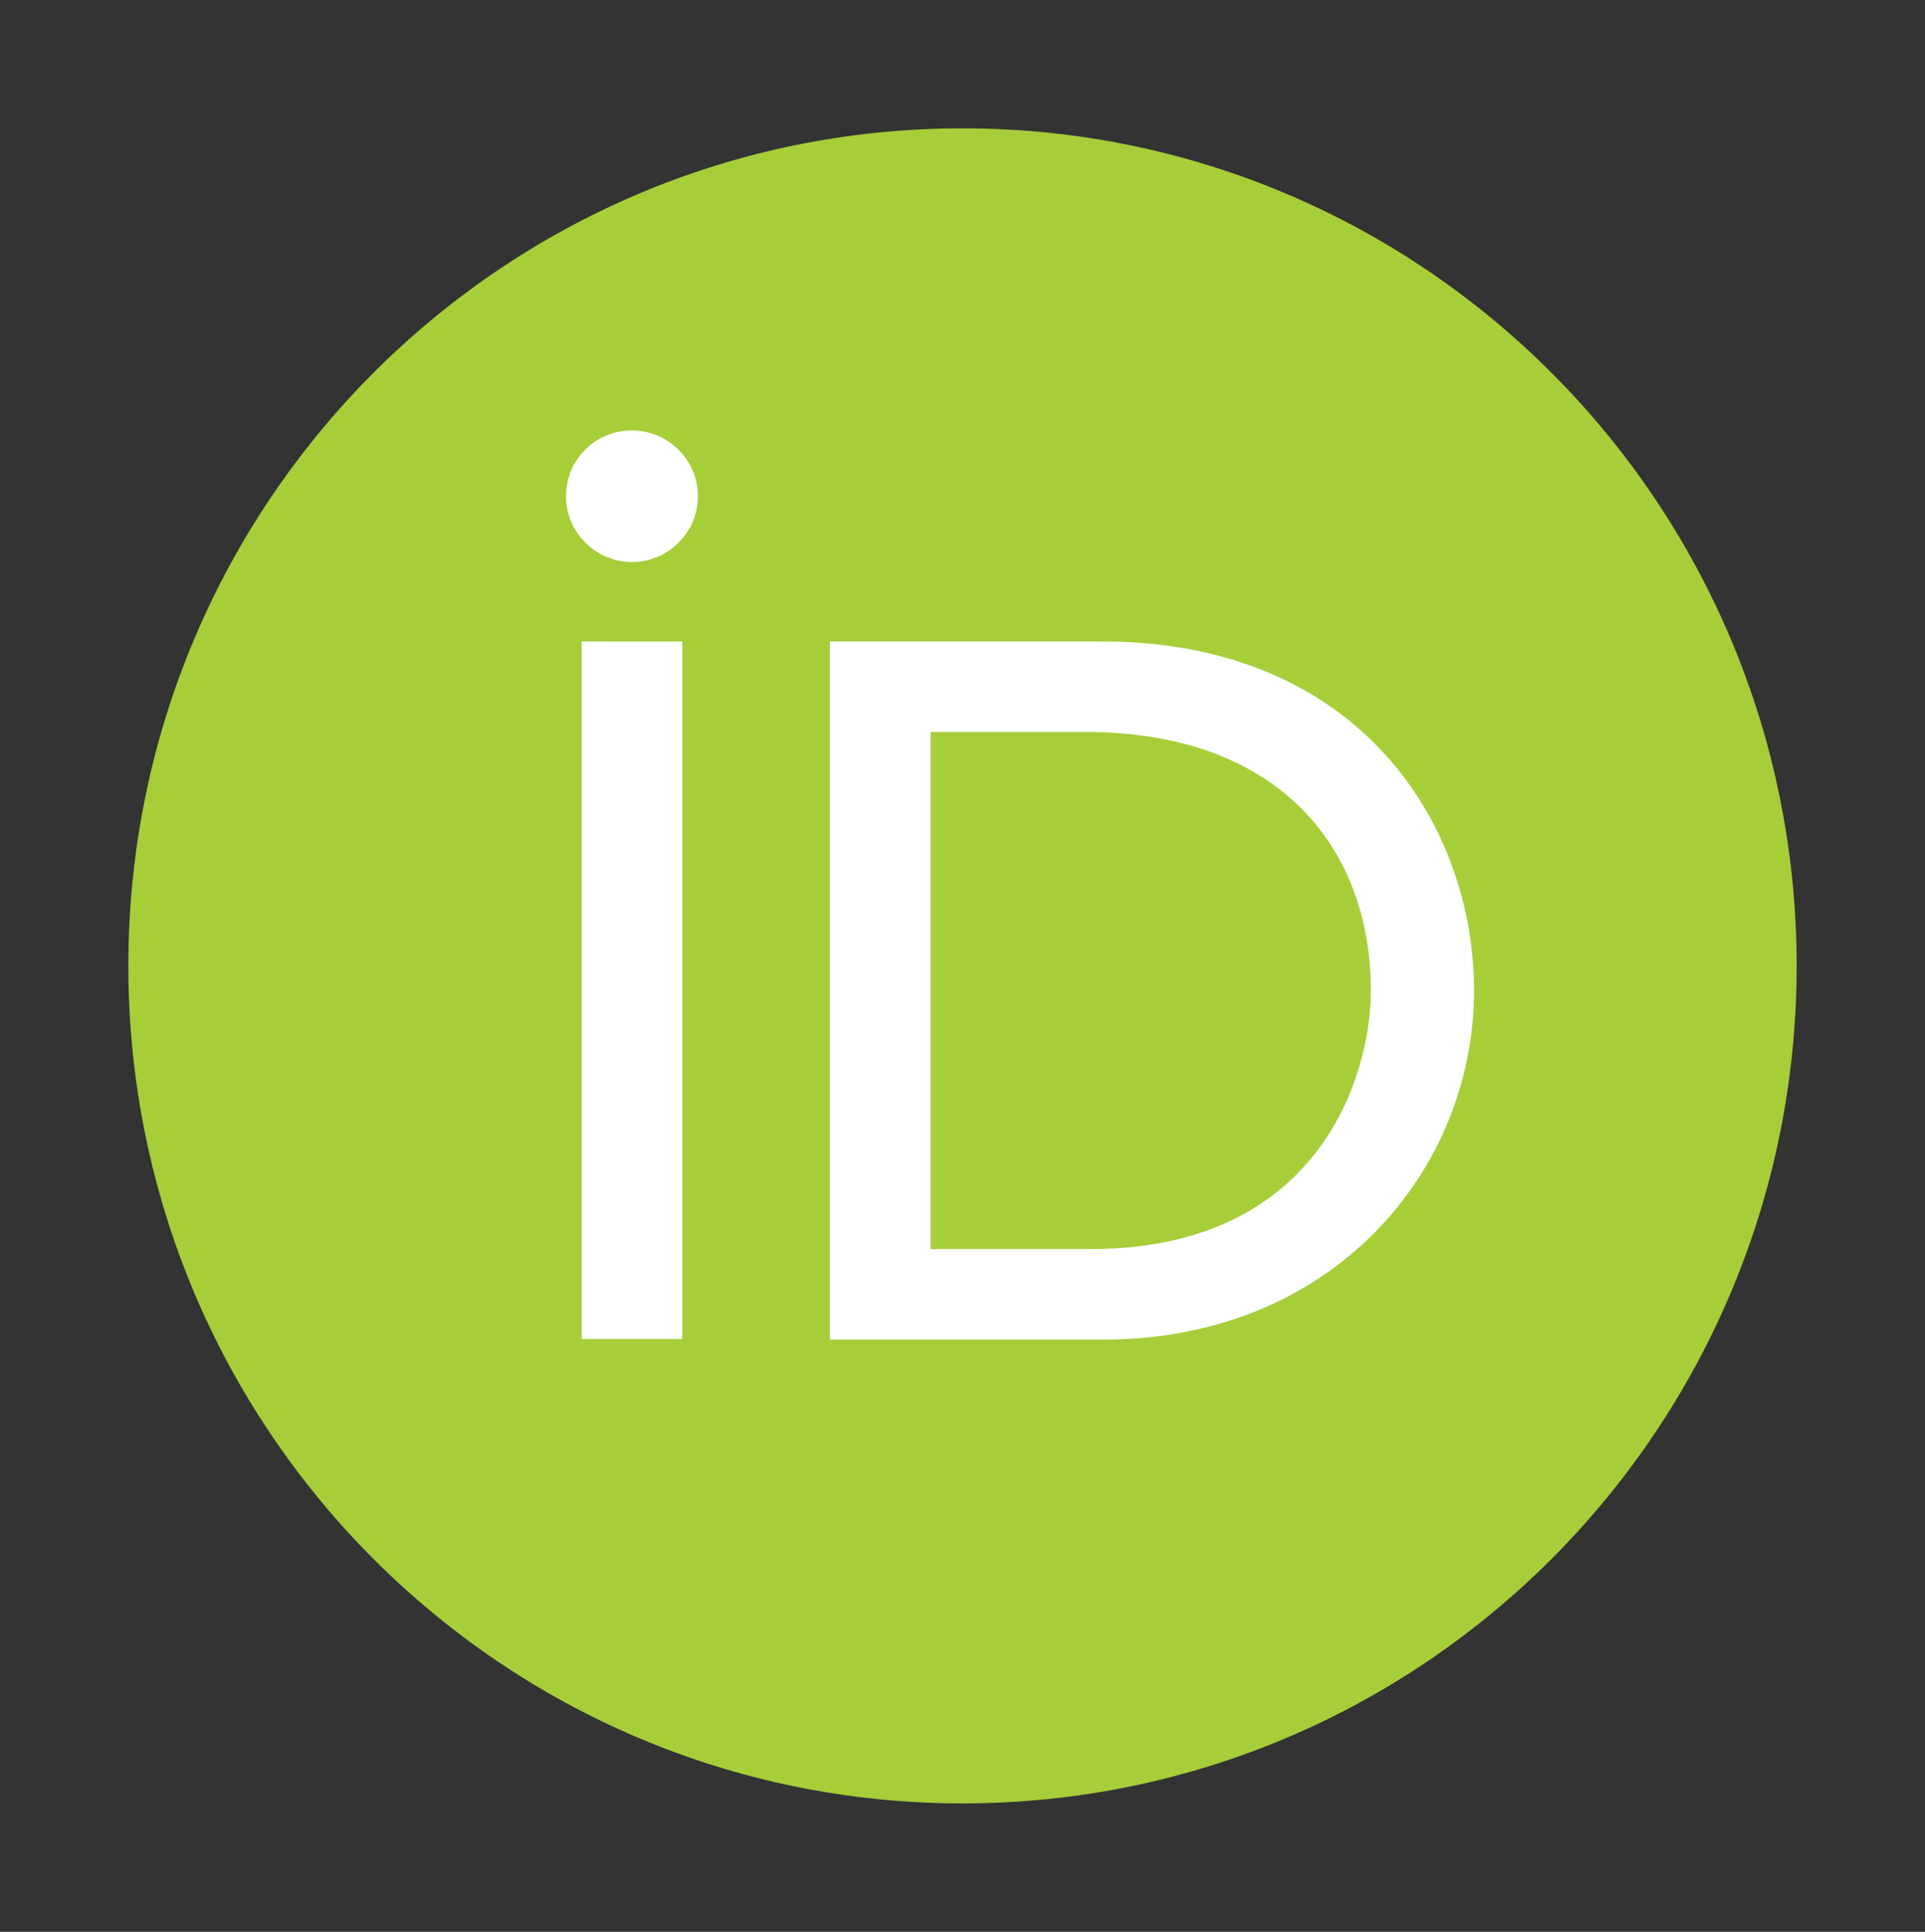 <svg width="285" height="286" xmlns="http://www.w3.org/2000/svg" xmlns:xlink="http://www.w3.org/1999/xlink" xml:space="preserve" overflow="hidden"><rect width="100%" height="100%" fill="#333333" stroke="none"/><defs><clipPath id="clip0"><rect x="1237" y="115" width="247" height="248"/></clipPath><clipPath id="clip1"><rect x="1237" y="115" width="247" height="248"/></clipPath><clipPath id="clip2"><rect x="1237" y="115" width="247" height="248"/></clipPath></defs><g transform="translate(-1218 -96)"><g clip-path="url(#clip0)"><g clip-path="url(#clip1)"><g clip-path="url(#clip2)"><path d="M247 123.5C247 191.714 191.714 247 123.5 247 55.285 247 0 191.714 0 123.5 0 55.285 55.285 0 123.5 0 191.714 0 247 55.285 247 123.5Z" fill="#A6CE39" transform="matrix(1 0 0 1.004 1237 115)"/><path d="M17.281 134.221 2.386 134.221 2.386 31.37 17.281 31.37 17.281 77.85 17.281 134.221Z" fill="#FFFFFF" transform="matrix(1 0 0 1.004 1301.73 159.469)"/><path d="M39.14 31.37 79.376 31.37C117.678 31.37 134.508 58.547 134.508 82.843 134.508 109.252 113.713 134.317 79.57 134.317L39.14 134.317 39.14 31.37ZM54.035 120.968 77.732 120.968C111.488 120.968 119.226 95.52 119.226 82.843 119.226 62.197 105.975 44.719 76.958 44.719L54.035 44.719 54.035 120.968Z" fill="#FFFFFF" transform="matrix(1 0 0 1.004 1301.73 159.469)"/><path d="M19.602 9.955C19.602 15.237 15.25 19.654 9.833 19.654 4.417 19.654 0.064 15.237 0.064 9.955 0.064 4.577 4.417 0.256 9.833 0.256 15.25 0.256 19.602 4.673 19.602 9.955Z" fill="#FFFFFF" transform="matrix(1 0 0 1.004 1301.73 159.469)"/></g></g></g></g></svg>